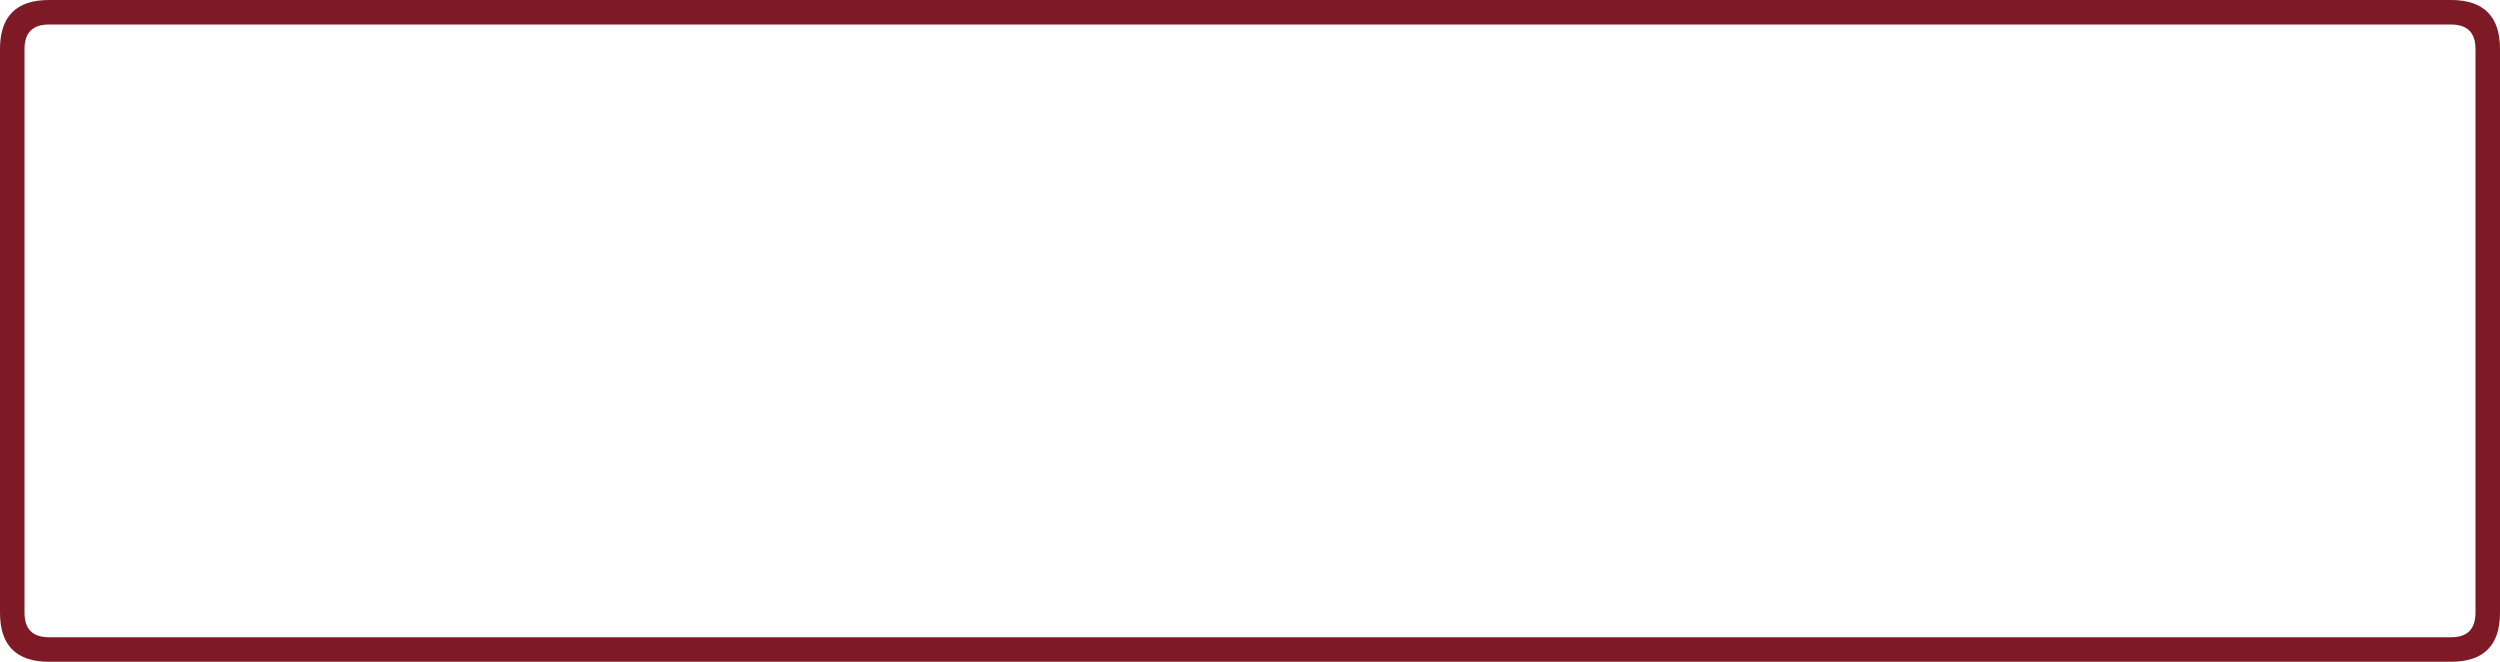 <?xml version="1.0" encoding="UTF-8" standalone="no"?>
<svg xmlns:xlink="http://www.w3.org/1999/xlink" height="54.0px" width="204.0px" xmlns="http://www.w3.org/2000/svg">
  <g transform="matrix(1.0, 0.0, 0.0, 1.0, 2.0, 2.0)">
    <path d="M2.0 -2.0 L198.0 -2.0 Q202.0 -2.0 202.0 2.0 L202.0 48.0 Q202.0 52.0 198.0 52.0 L2.0 52.0 Q-2.0 52.0 -2.0 48.0 L-2.0 2.0 Q-2.0 -2.0 2.0 -2.0 M200.0 2.0 Q200.0 0.0 198.0 0.0 L2.0 0.0 Q0.0 0.0 0.0 2.0 L0.0 48.0 Q0.0 50.0 2.0 50.0 L198.0 50.0 Q200.0 50.0 200.0 48.0 L200.0 2.0" fill="#7d1a26" fill-rule="evenodd" stroke="none"/>
  </g>
</svg>
